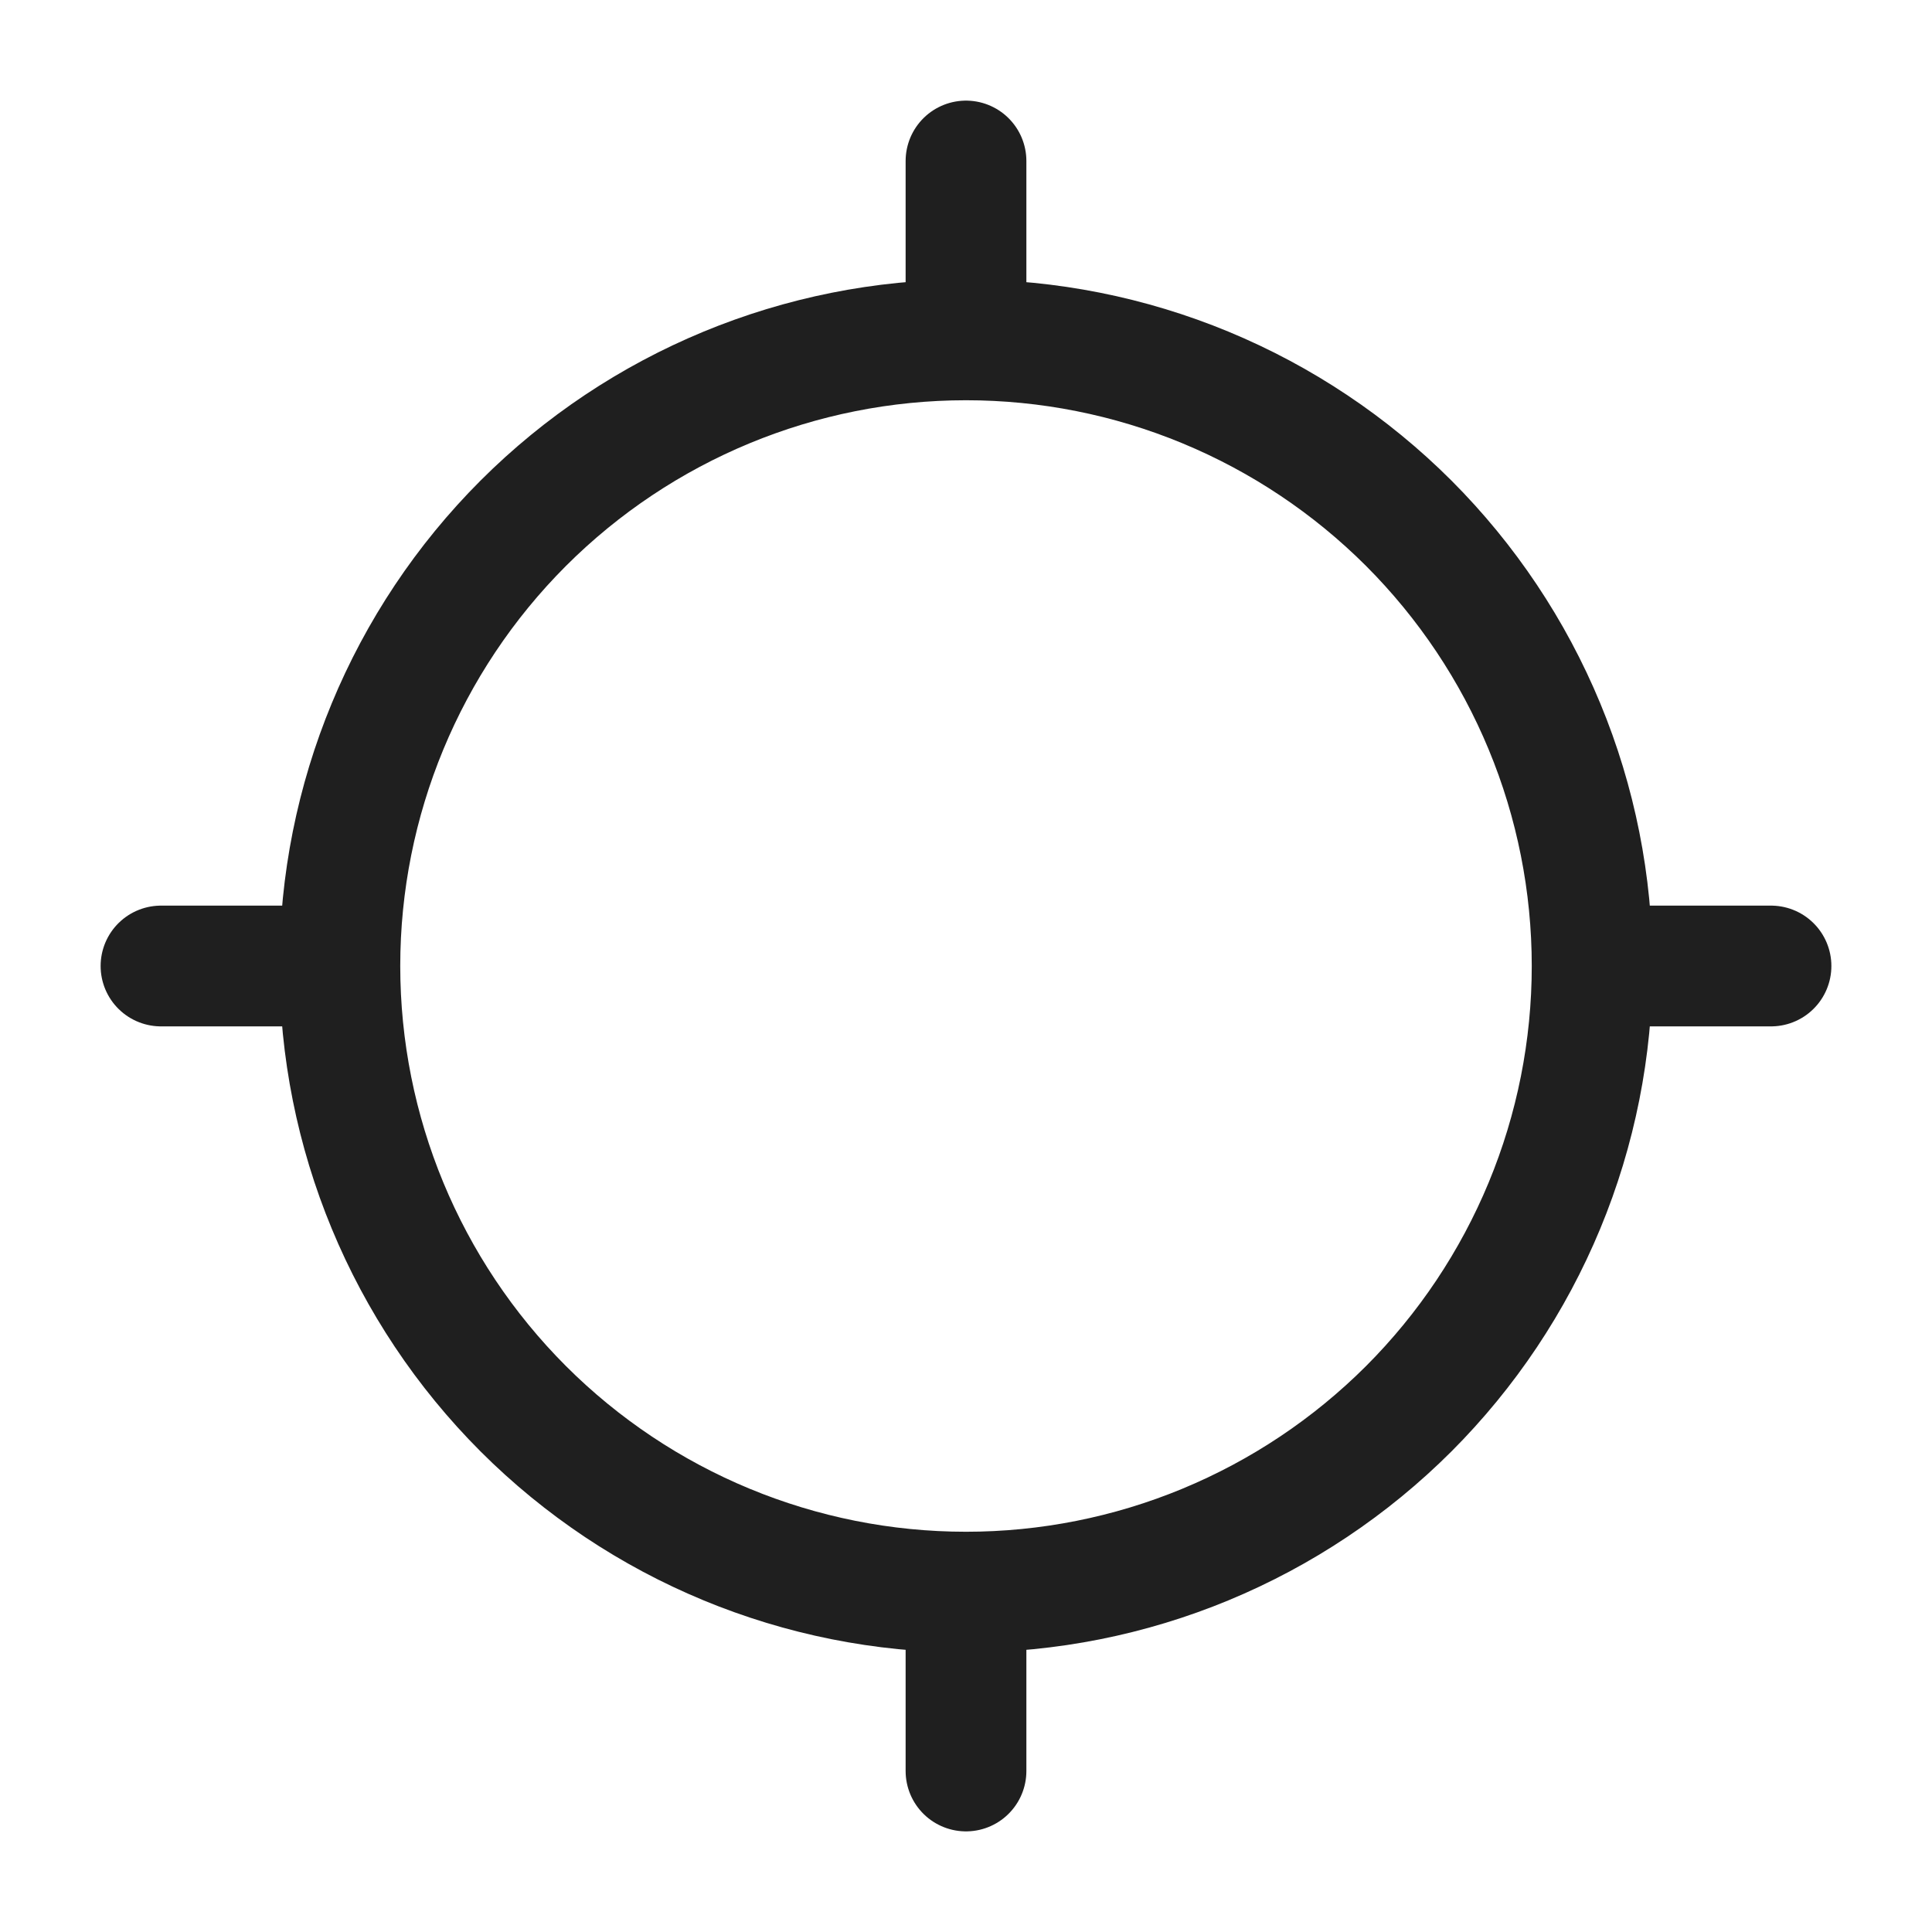 <svg width="24" height="24" viewBox="0 0 24 24" fill="none" xmlns="http://www.w3.org/2000/svg">
<path d="M12 19.778V22M4.222 12H2M12 4.222V2M19.778 12H22M12 19.778C13.021 19.778 14.033 19.577 14.976 19.186C15.92 18.795 16.777 18.222 17.5 17.5C18.222 16.777 18.795 15.92 19.186 14.976C19.577 14.033 19.778 13.021 19.778 12C19.778 10.979 19.577 9.967 19.186 9.024C18.795 8.08 18.222 7.223 17.5 6.5C16.777 5.778 15.92 5.205 14.976 4.814C14.033 4.423 13.021 4.222 12 4.222C9.937 4.222 7.959 5.042 6.5 6.5C5.042 7.959 4.222 9.937 4.222 12C4.222 14.063 5.042 16.041 6.5 17.5C7.959 18.958 9.937 19.778 12 19.778V19.778Z" stroke="#1F1F1F" stroke-width="1.5" stroke-linecap="round" stroke-linejoin="round"/>
</svg>
